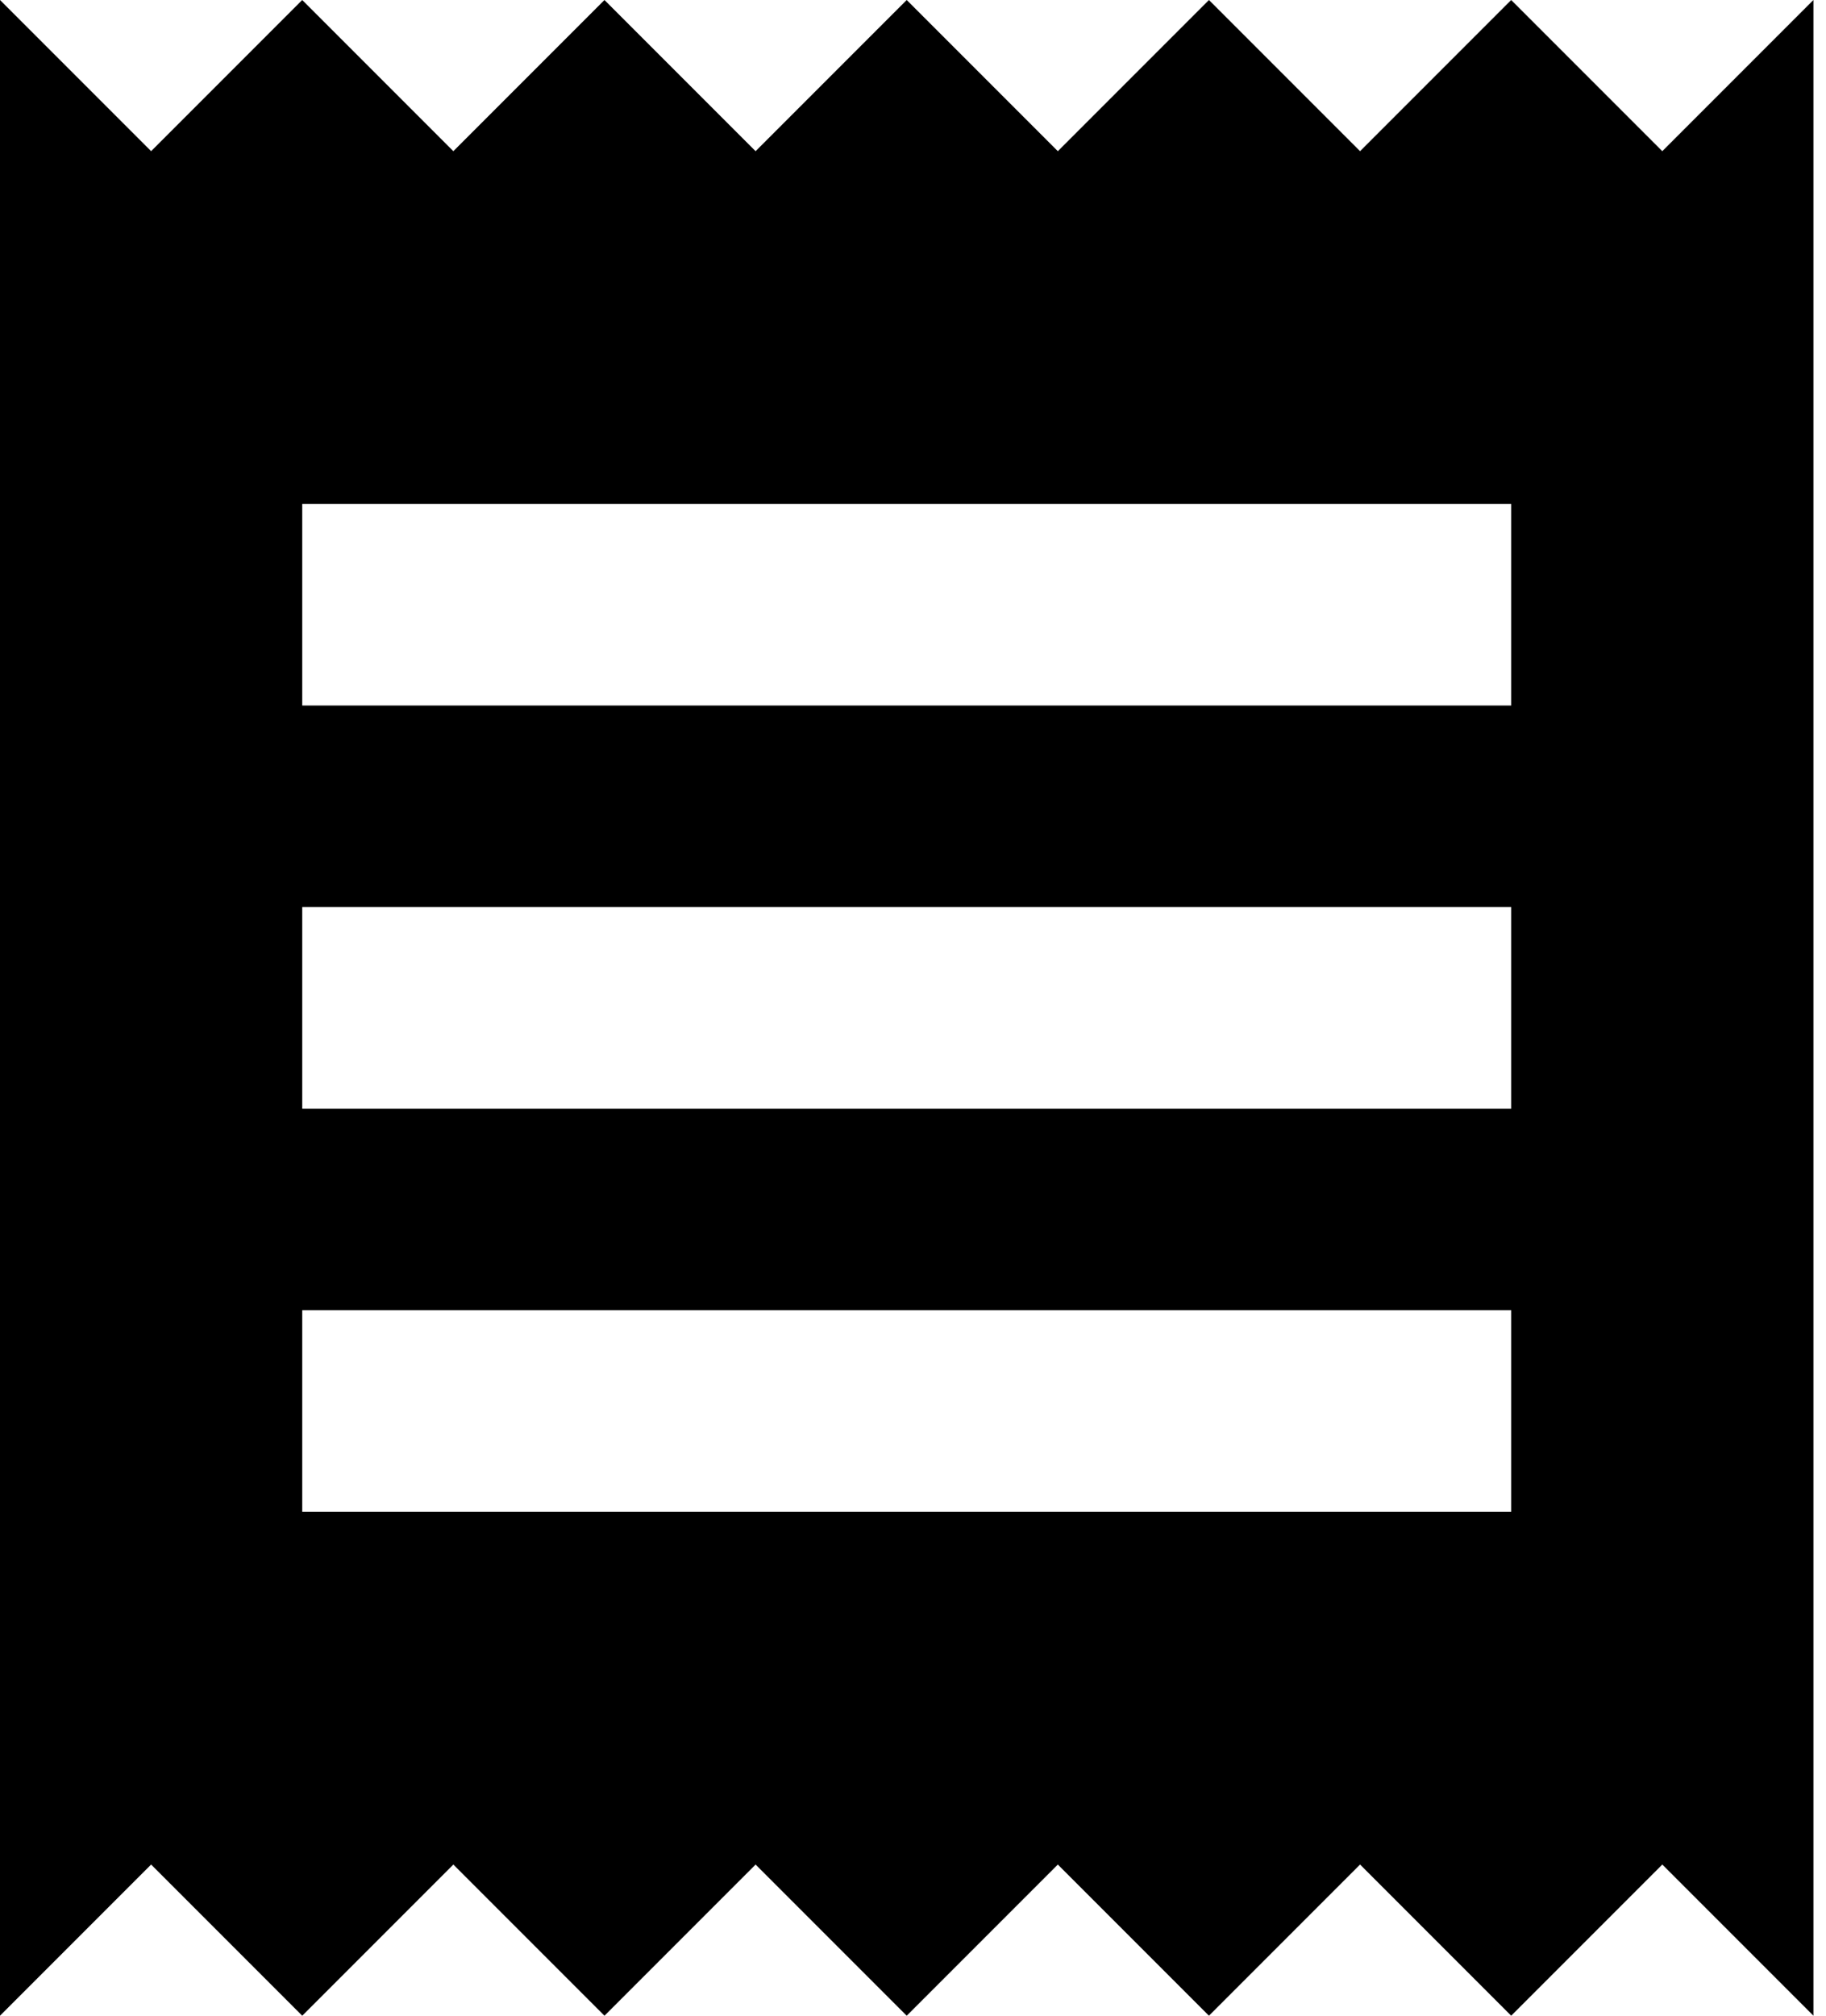 <!-- Generated by IcoMoon.io -->
<svg version="1.1" xmlns="http://www.w3.org/2000/svg" width="29" height="32" viewBox="0 0 29 32">
<path d="M0 32v-32l2.4 2.4 2.4-2.4 2.4 2.4 2.4-2.4 2.4 2.4 2.4-2.4 2.4 2.4 2.4-2.4 2.4 2.4 2.4-2.4 2.4 2.4 2.4-2.4v32l-2.4-2.4-2.4 2.4-2.4-2.4-2.4 2.4-2.4-2.4-2.4 2.4-2.4-2.4-2.4 2.4-2.4-2.4-2.4 2.4-2.4-2.4-2.4 2.4zM24 11.2v-3.2h-19.2v3.2h19.2zM24 17.6v-3.2h-19.2v3.2h19.2zM24 24v-3.2h-19.2v3.2h19.2z"></path>
</svg>
